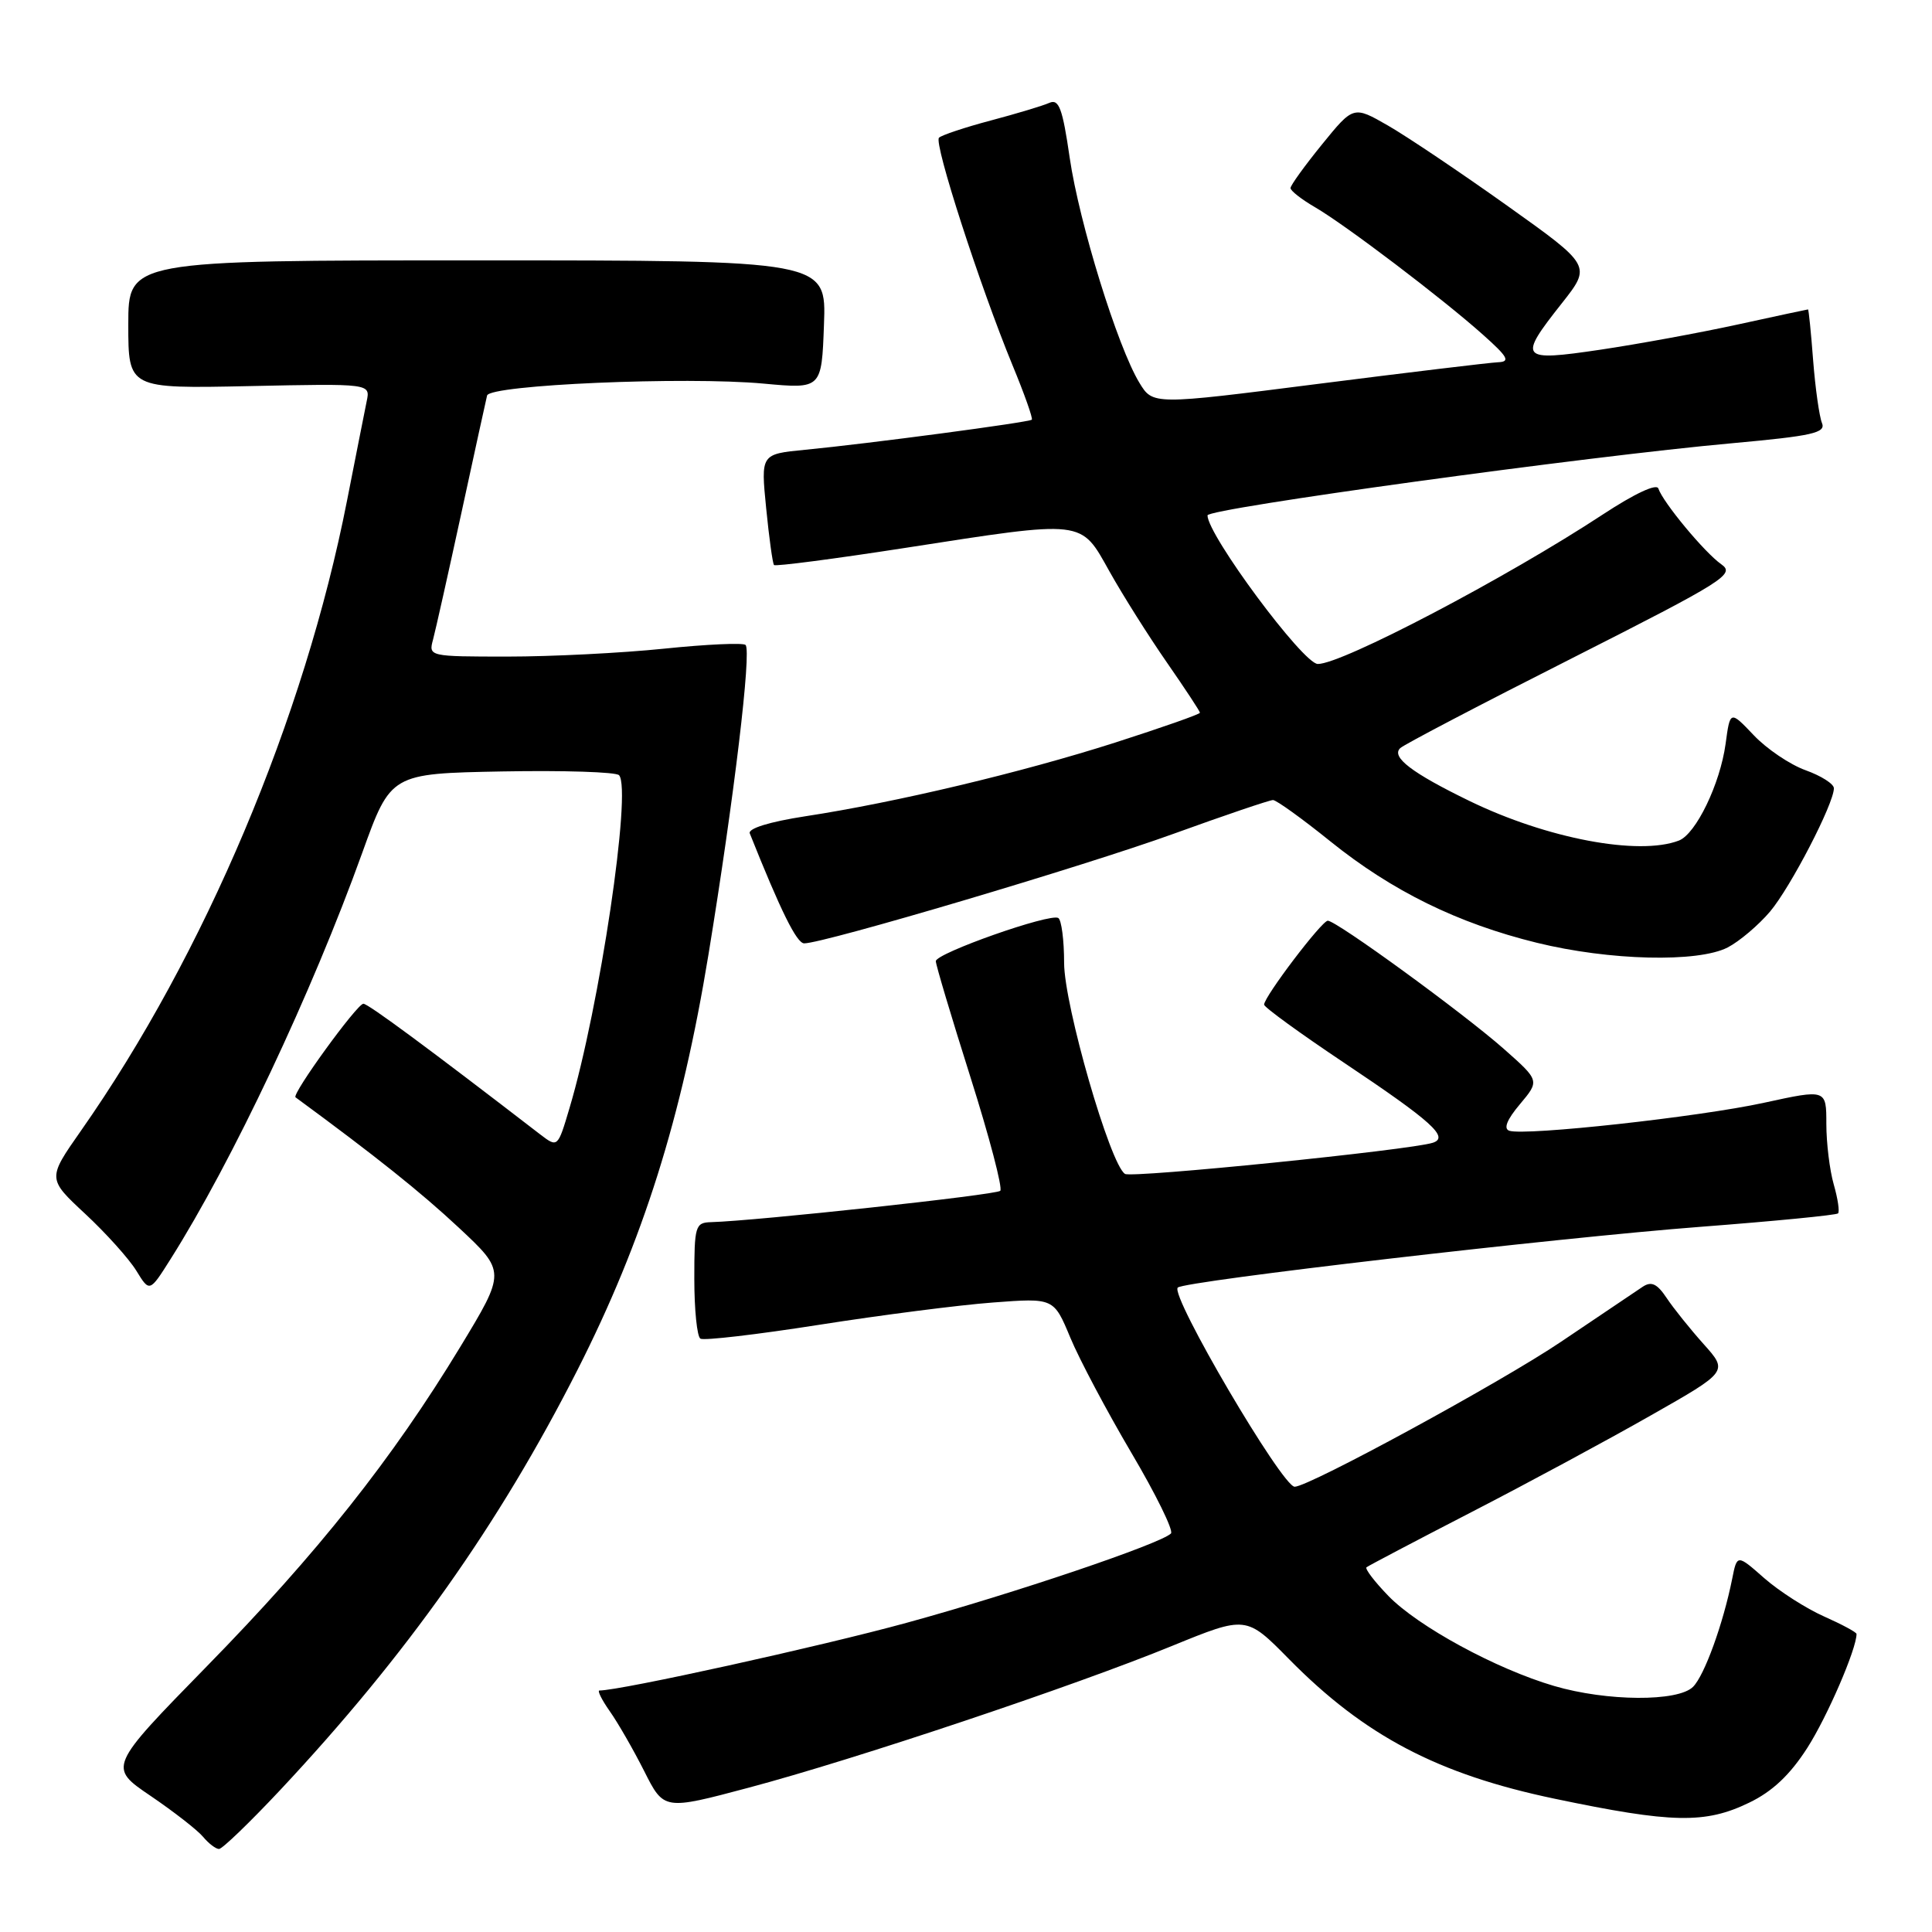 <?xml version="1.0" encoding="UTF-8" standalone="no"?>
<!DOCTYPE svg PUBLIC "-//W3C//DTD SVG 1.1//EN" "http://www.w3.org/Graphics/SVG/1.1/DTD/svg11.dtd" >
<svg xmlns="http://www.w3.org/2000/svg" xmlns:xlink="http://www.w3.org/1999/xlink" version="1.1" viewBox="0 0 256 256">
 <g >
 <path fill="currentColor"
d=" M 37.07 237.25 C 53.84 219.36 66.12 202.01 76.53 181.50 C 85.21 164.39 90.33 148.14 93.88 126.46 C 97.26 105.81 99.60 86.26 98.79 85.46 C 98.48 85.15 93.63 85.37 88.01 85.95 C 82.39 86.53 73.06 87.00 67.28 87.00 C 56.86 87.00 56.77 86.98 57.38 84.75 C 57.71 83.51 59.40 75.97 61.13 68.00 C 62.86 60.02 64.39 53.01 64.54 52.41 C 64.90 50.99 90.82 49.87 101.18 50.83 C 108.87 51.54 108.87 51.54 109.18 43.02 C 109.50 34.50 109.50 34.50 63.25 34.50 C 17.00 34.50 17.00 34.50 17.00 43.00 C 17.00 51.50 17.00 51.50 33.04 51.16 C 49.08 50.82 49.08 50.82 48.59 53.16 C 48.33 54.45 47.15 60.38 45.98 66.35 C 40.34 95.13 27.10 126.48 10.72 149.84 C 6.28 156.18 6.28 156.18 11.29 160.84 C 14.04 163.40 17.09 166.79 18.06 168.37 C 19.82 171.24 19.82 171.24 22.58 166.87 C 30.77 153.92 41.33 131.54 48.00 113.00 C 51.78 102.50 51.78 102.50 66.56 102.22 C 74.69 102.07 81.65 102.29 82.03 102.72 C 83.74 104.65 79.45 133.45 75.47 146.80 C 73.90 152.09 73.90 152.09 71.56 150.30 C 56.87 138.98 48.78 133.00 48.15 133.00 C 47.32 133.00 38.61 145.00 39.16 145.40 C 49.80 153.21 55.77 157.98 60.79 162.67 C 67.03 168.50 67.03 168.50 60.97 178.50 C 51.97 193.33 42.07 205.81 27.42 220.78 C 14.34 234.16 14.34 234.16 19.96 237.97 C 23.05 240.07 26.18 242.51 26.91 243.39 C 27.65 244.28 28.60 245.00 29.02 245.00 C 29.45 245.00 33.07 241.51 37.07 237.25 Z  M 231.78 238.86 C 234.86 237.38 237.20 235.16 239.48 231.60 C 242.13 227.46 246.00 218.50 246.00 216.51 C 246.00 216.28 244.06 215.24 241.70 214.19 C 239.33 213.14 235.77 210.86 233.78 209.12 C 230.17 205.94 230.17 205.94 229.52 209.22 C 228.32 215.18 225.85 222.00 224.34 223.51 C 222.35 225.51 212.91 225.45 205.93 223.40 C 198.25 221.15 187.90 215.52 183.97 211.47 C 182.14 209.58 180.83 207.87 181.07 207.67 C 181.31 207.48 187.57 204.18 195.00 200.35 C 202.43 196.52 213.11 190.76 218.74 187.55 C 228.99 181.73 228.99 181.73 225.74 178.10 C 223.96 176.11 221.75 173.36 220.84 171.99 C 219.58 170.10 218.82 169.74 217.67 170.50 C 216.84 171.05 211.96 174.34 206.83 177.80 C 198.97 183.11 173.45 197.00 171.55 197.00 C 169.90 197.00 155.01 171.65 156.06 170.61 C 156.91 169.75 206.43 164.00 225.32 162.56 C 235.12 161.81 243.32 161.01 243.55 160.78 C 243.78 160.55 243.52 158.83 242.98 156.94 C 242.44 155.06 242.00 151.45 242.00 148.92 C 242.00 144.32 242.00 144.32 233.75 146.12 C 225.15 148.00 202.10 150.53 199.99 149.83 C 199.19 149.56 199.68 148.35 201.40 146.31 C 204.02 143.19 204.02 143.19 199.26 138.98 C 193.89 134.24 177.09 122.00 175.94 122.00 C 175.14 122.00 167.50 132.07 167.50 133.12 C 167.50 133.46 172.26 136.92 178.08 140.81 C 189.73 148.60 192.06 150.70 189.86 151.42 C 186.88 152.39 150.00 156.12 149.07 155.55 C 147.10 154.33 141.00 133.18 141.00 127.58 C 141.00 124.57 140.65 121.90 140.23 121.64 C 139.15 120.97 124.00 126.31 124.00 127.36 C 124.00 127.84 126.06 134.74 128.58 142.70 C 131.10 150.66 132.88 157.45 132.54 157.79 C 132.00 158.33 100.23 161.77 94.25 161.94 C 92.12 162.00 92.00 162.41 92.00 169.44 C 92.00 173.53 92.36 177.11 92.81 177.38 C 93.26 177.66 100.34 176.83 108.56 175.54 C 116.78 174.25 127.13 172.92 131.56 172.59 C 139.63 171.98 139.63 171.98 141.82 177.24 C 143.02 180.13 146.67 187.00 149.91 192.50 C 153.16 198.00 155.52 202.81 155.16 203.19 C 153.87 204.53 134.28 211.16 120.13 215.03 C 108.72 218.16 82.22 224.00 79.43 224.00 C 79.12 224.00 79.74 225.24 80.80 226.75 C 81.87 228.26 83.92 231.83 85.36 234.68 C 87.97 239.87 87.97 239.87 99.23 236.87 C 113.26 233.14 142.29 223.42 155.31 218.09 C 165.13 214.08 165.13 214.08 170.81 219.85 C 180.82 230.01 190.52 235.10 206.00 238.34 C 221.57 241.60 225.95 241.69 231.78 238.86 Z  M 228.93 125.54 C 230.49 124.73 233.01 122.59 234.54 120.79 C 237.27 117.55 243.00 106.49 243.00 104.45 C 243.00 103.87 241.31 102.80 239.25 102.06 C 237.19 101.32 234.09 99.23 232.38 97.42 C 229.25 94.13 229.25 94.13 228.65 98.57 C 227.92 103.88 224.72 110.51 222.46 111.38 C 217.14 113.42 204.98 111.12 194.73 106.14 C 187.07 102.42 184.28 100.29 185.55 99.12 C 186.07 98.64 196.31 93.28 208.30 87.22 C 228.53 76.97 229.95 76.08 228.08 74.77 C 225.88 73.23 220.36 66.58 219.74 64.73 C 219.51 64.04 216.59 65.41 212.43 68.14 C 199.63 76.56 177.76 88.03 174.61 87.98 C 172.66 87.95 160.00 70.88 160.00 68.29 C 160.00 67.38 210.27 60.46 229.52 58.73 C 240.18 57.76 241.96 57.36 241.42 56.05 C 241.07 55.20 240.54 51.46 240.25 47.75 C 239.97 44.04 239.66 41.00 239.57 41.00 C 239.48 41.00 235.28 41.90 230.25 43.00 C 225.21 44.10 217.02 45.60 212.04 46.34 C 201.37 47.92 201.10 47.59 206.94 40.20 C 210.88 35.21 210.88 35.21 199.69 27.24 C 193.54 22.86 186.44 18.09 183.92 16.64 C 179.34 14.01 179.34 14.01 175.17 19.14 C 172.88 21.96 171.00 24.56 171.00 24.92 C 171.00 25.28 172.46 26.42 174.25 27.46 C 178.29 29.81 191.15 39.57 196.50 44.35 C 199.82 47.31 200.16 47.93 198.50 48.00 C 197.40 48.05 186.66 49.34 174.63 50.87 C 152.76 53.66 152.76 53.66 150.97 50.71 C 148.09 45.97 143.00 29.54 141.74 20.90 C 140.79 14.34 140.31 13.07 139.04 13.63 C 138.19 14.01 134.70 15.06 131.27 15.97 C 127.84 16.88 124.76 17.91 124.42 18.25 C 123.71 18.95 129.84 37.89 134.17 48.41 C 135.74 52.21 136.89 55.45 136.72 55.61 C 136.38 55.96 114.99 58.80 106.66 59.60 C 100.81 60.17 100.81 60.17 101.52 67.33 C 101.91 71.28 102.38 74.67 102.56 74.87 C 102.75 75.07 110.51 74.06 119.81 72.62 C 143.94 68.88 143.13 68.79 147.03 75.75 C 148.80 78.91 152.22 84.33 154.63 87.80 C 157.03 91.26 159.00 94.25 159.00 94.44 C 159.00 94.64 153.94 96.41 147.75 98.40 C 135.36 102.36 118.74 106.32 106.71 108.16 C 101.97 108.89 99.09 109.78 99.35 110.43 C 103.46 120.73 105.57 125.00 106.56 125.00 C 109.17 125.00 143.71 114.75 155.45 110.50 C 162.27 108.03 168.23 106.01 168.68 106.01 C 169.13 106.02 172.54 108.47 176.26 111.47 C 184.47 118.08 193.17 122.35 203.63 124.92 C 213.26 127.29 224.99 127.57 228.93 125.54 Z "/>
</g>
</svg>
